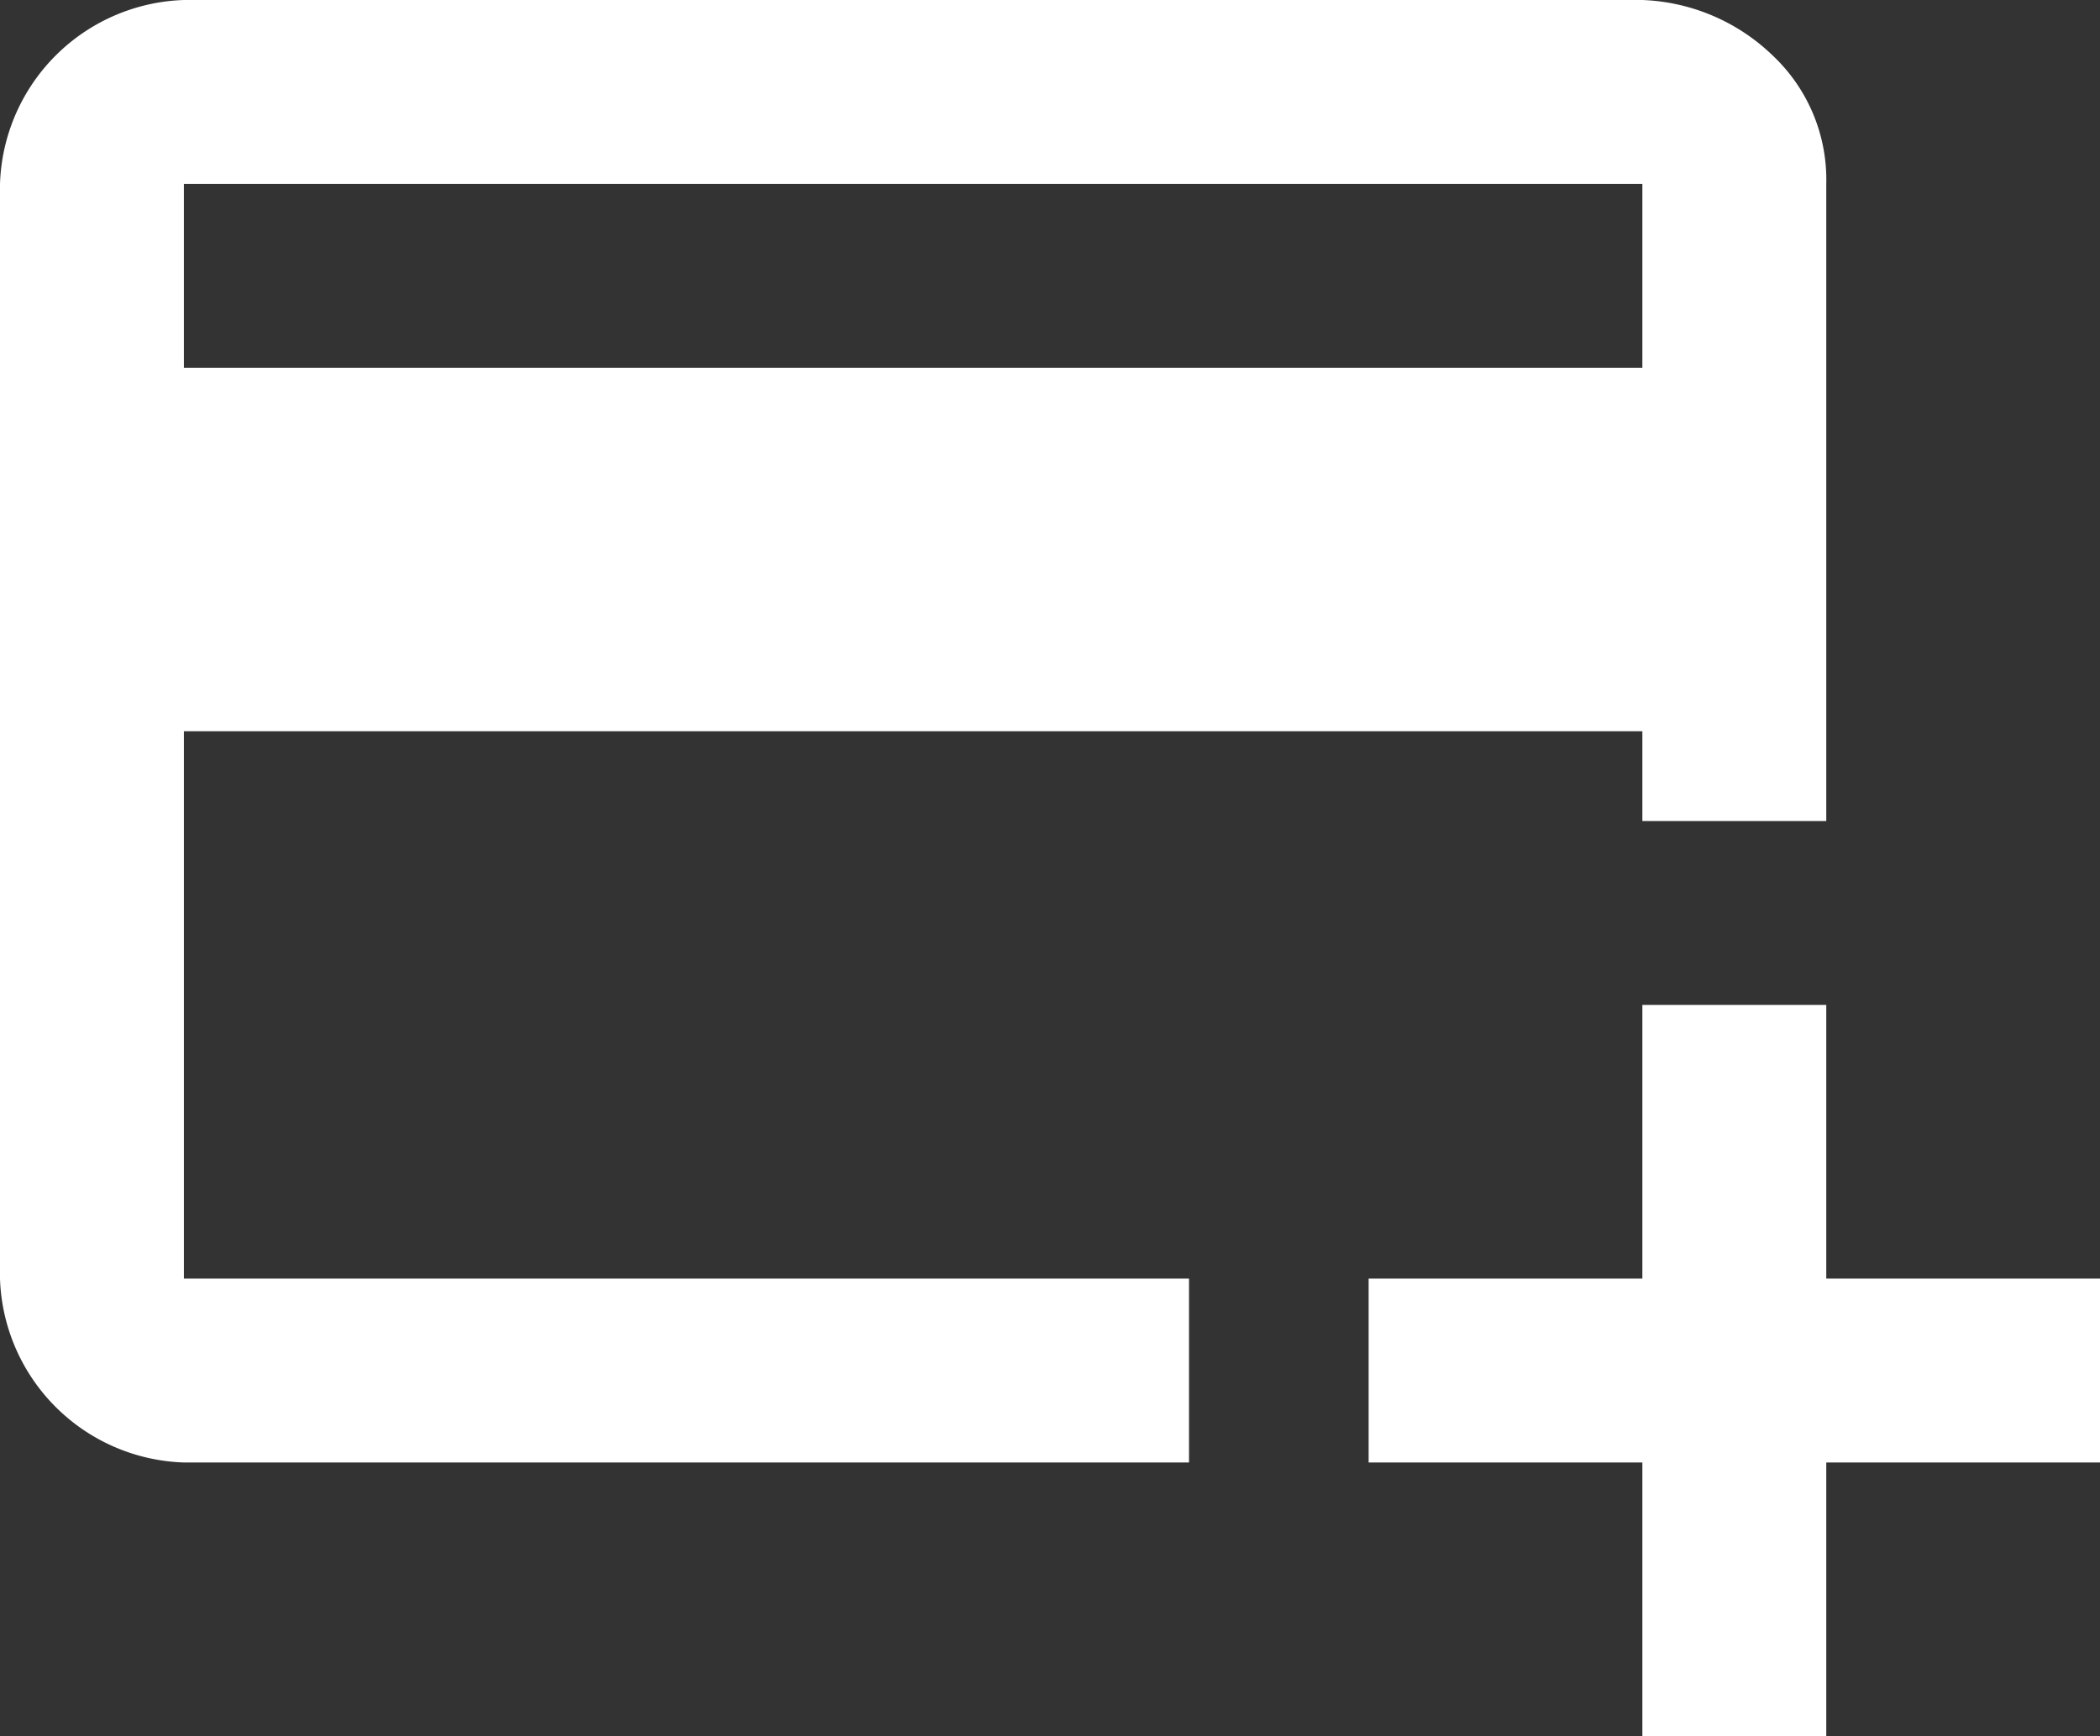 <svg xmlns="http://www.w3.org/2000/svg" width="61.375" height="50.75" viewBox="0 0 61.375 50.75">
  <rect x="0" y="0" width="61.375" height="50.75" fill="#333333" stroke="none"/>
<defs>
    <style>
      .cls-1 {
        fill: #fff;
        fill-rule: evenodd;
      }
    </style>
  </defs>
  <path id="иконка" class="cls-1" d="M374,765h-5.375v8h-8v5.375h8v8H374v-8h8V773h-8v-8Zm-48-18.625V741h42.625v5.375H326Zm42.625,13.25H374V741a4.986,4.986,0,0,0-1.563-3.75,5.791,5.791,0,0,0-3.812-1.625H326A5.558,5.558,0,0,0,320.625,741v32A5.558,5.558,0,0,0,326,778.375h29.375V773H326V757h42.625v2.625Z" transform="translate(-320.625 -735.625)"/>
</svg>
